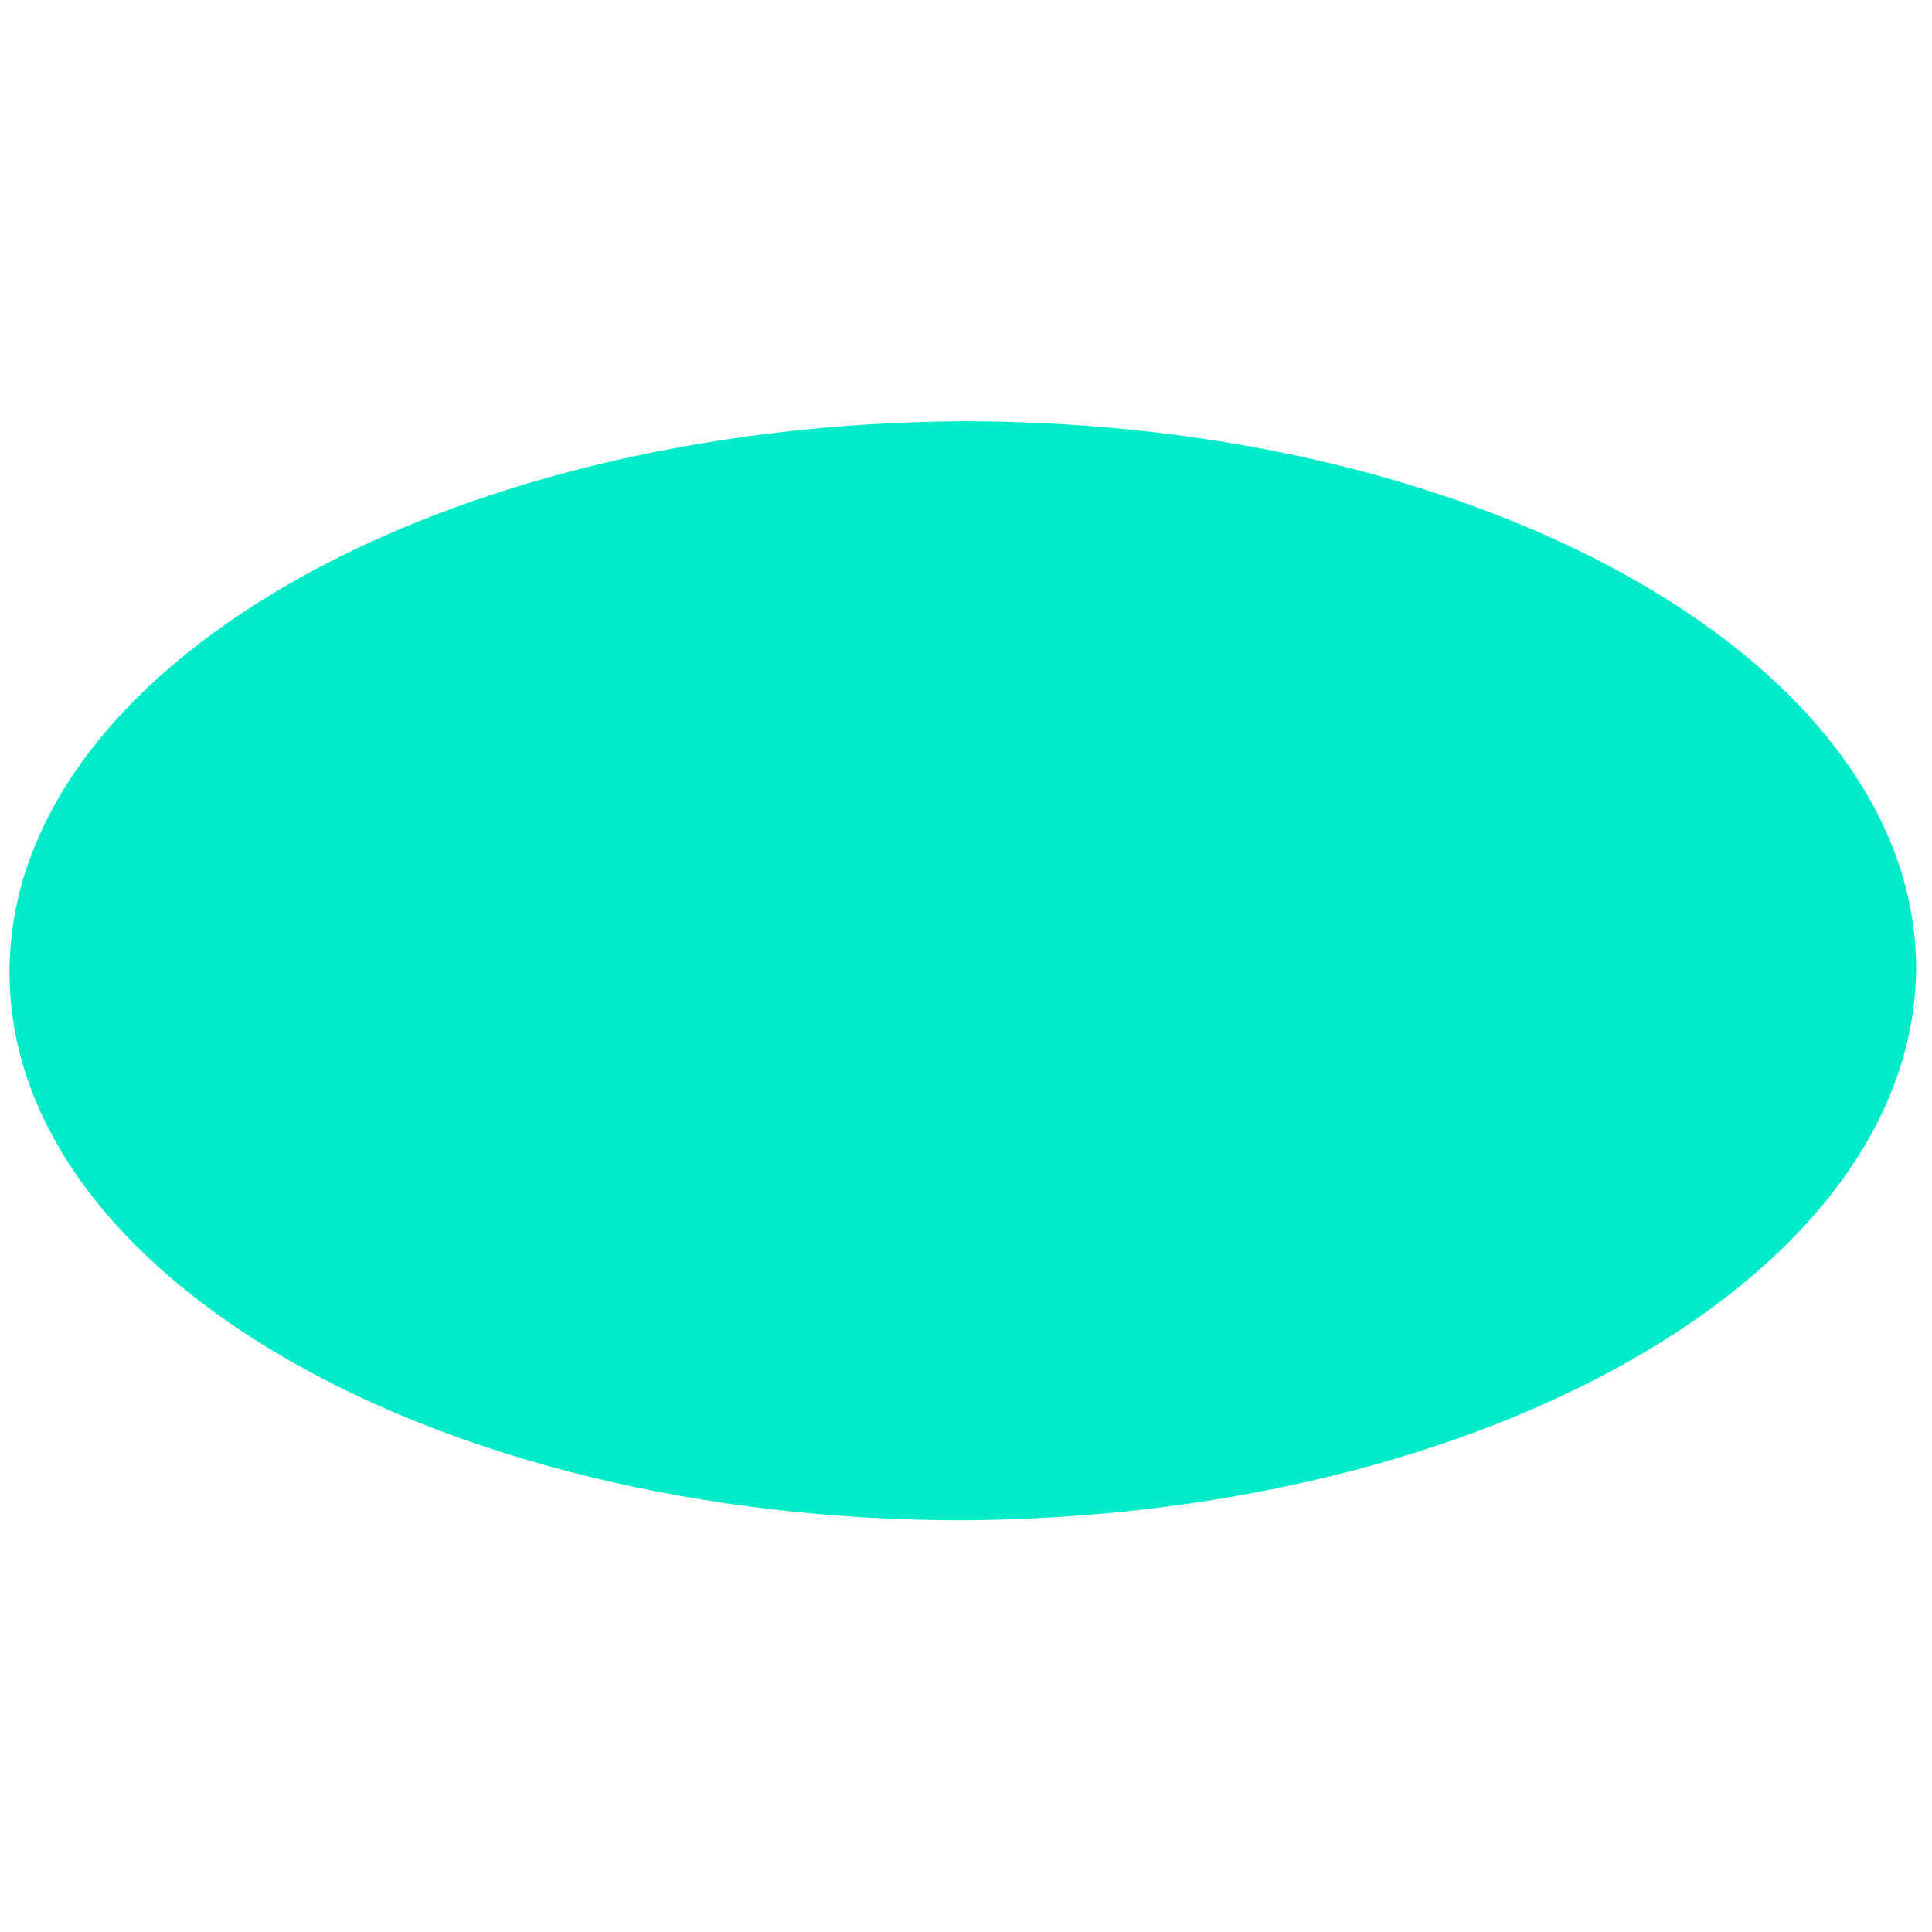 <svg xmlns="http://www.w3.org/2000/svg" width="200" height="200" fill="none" viewBox="0 0 61 36" version="1.1" xmlns:xlink="http://www.w3.org/1999/xlink" xmlns:svgjs="http://svgjs.dev/svgjs"><path fill="rgba(0, 235, 199, 1)" d="M30.4 35.5C13.8 35.5.3 27.8.3 18.2.3 8.6 13.8.9 30.4.8 47 .8 60.5 8.5 60.5 18.1c-.1 9.6-13.5 17.3-30.1 17.4Z"></path></svg>